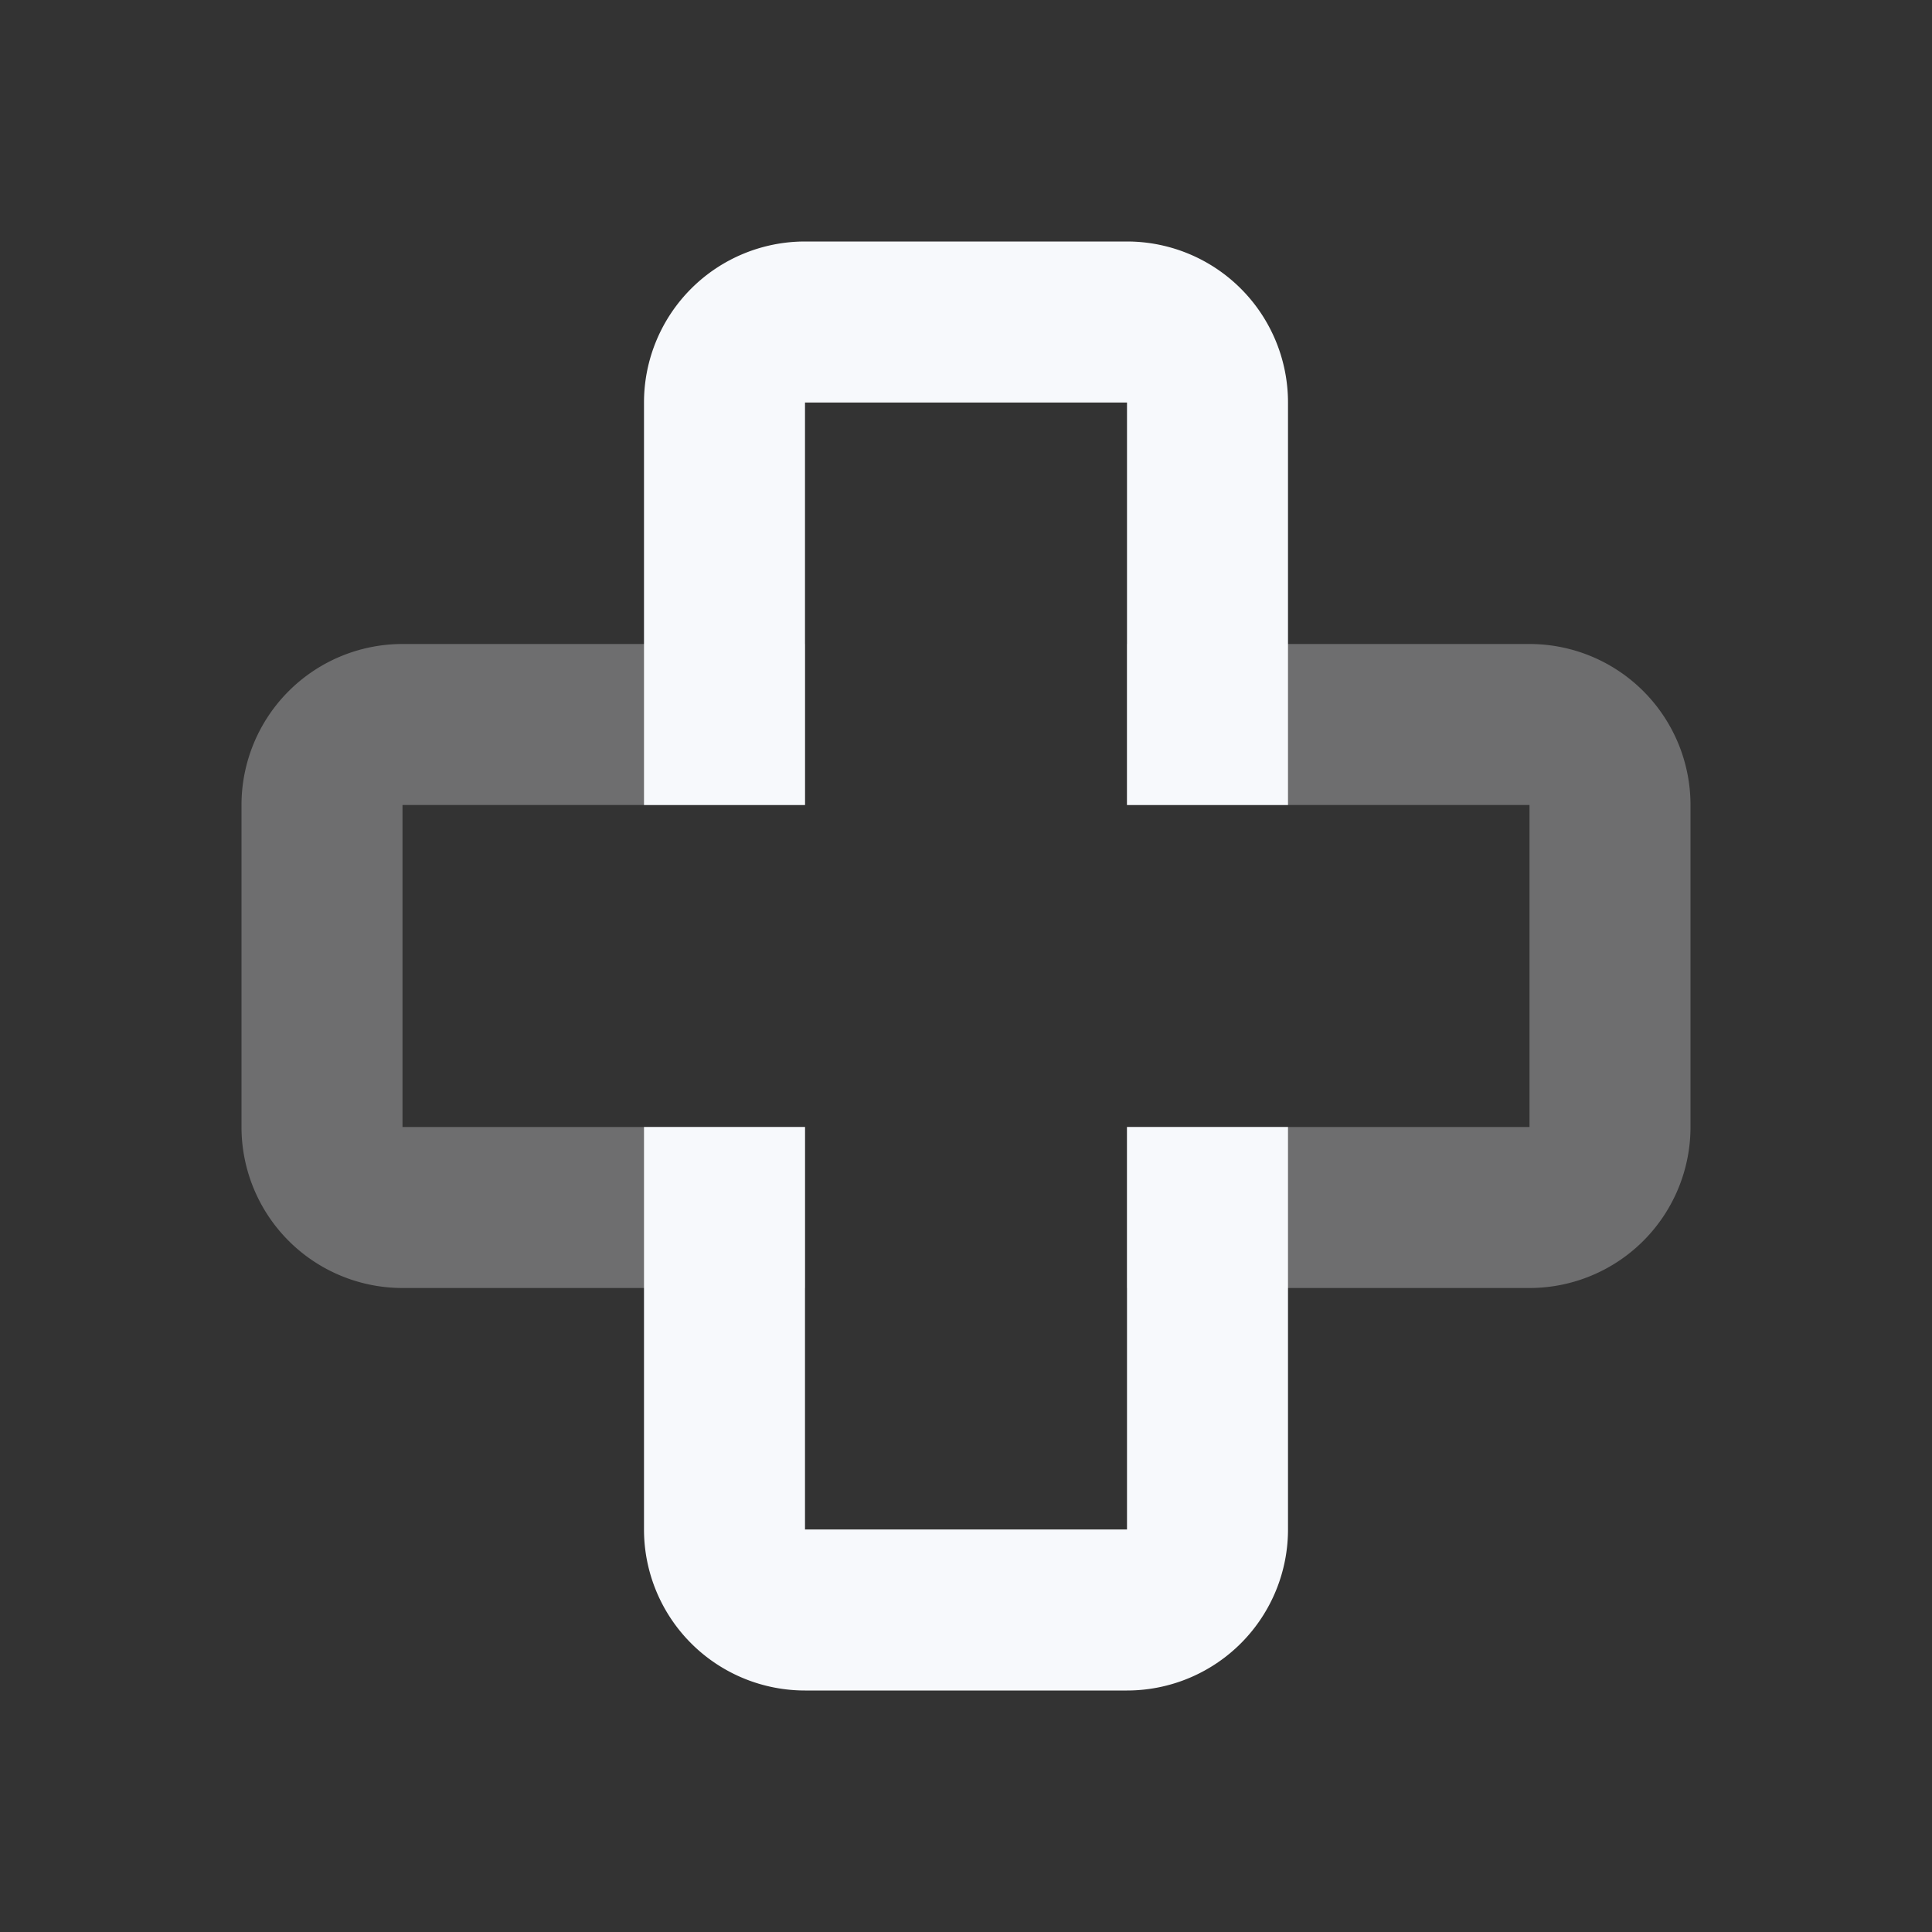 <svg xmlns="http://www.w3.org/2000/svg" width="24" height="24" fill="none"><rect width="100%" height="100%" fill="#333333" stroke="none"/><path stroke="#F7F9FC" stroke-linecap="square" stroke-width="2" d="M9 9H5a1 1 0 0 0-1 1v4a1 1 0 0 0 1 1h4m6 0h4a1 1 0 0 0 1-1v-4a1 1 0 0 0-1-1h-4" opacity=".3"/><path stroke="#F7F9FC" stroke-linecap="square" stroke-width="2" d="M9 9V5a1 1 0 0 1 1-1h4a1 1 0 0 1 1 1v4m-6 6v4a1 1 0 0 0 1 1h4a1 1 0 0 0 1-1v-4"/></svg>